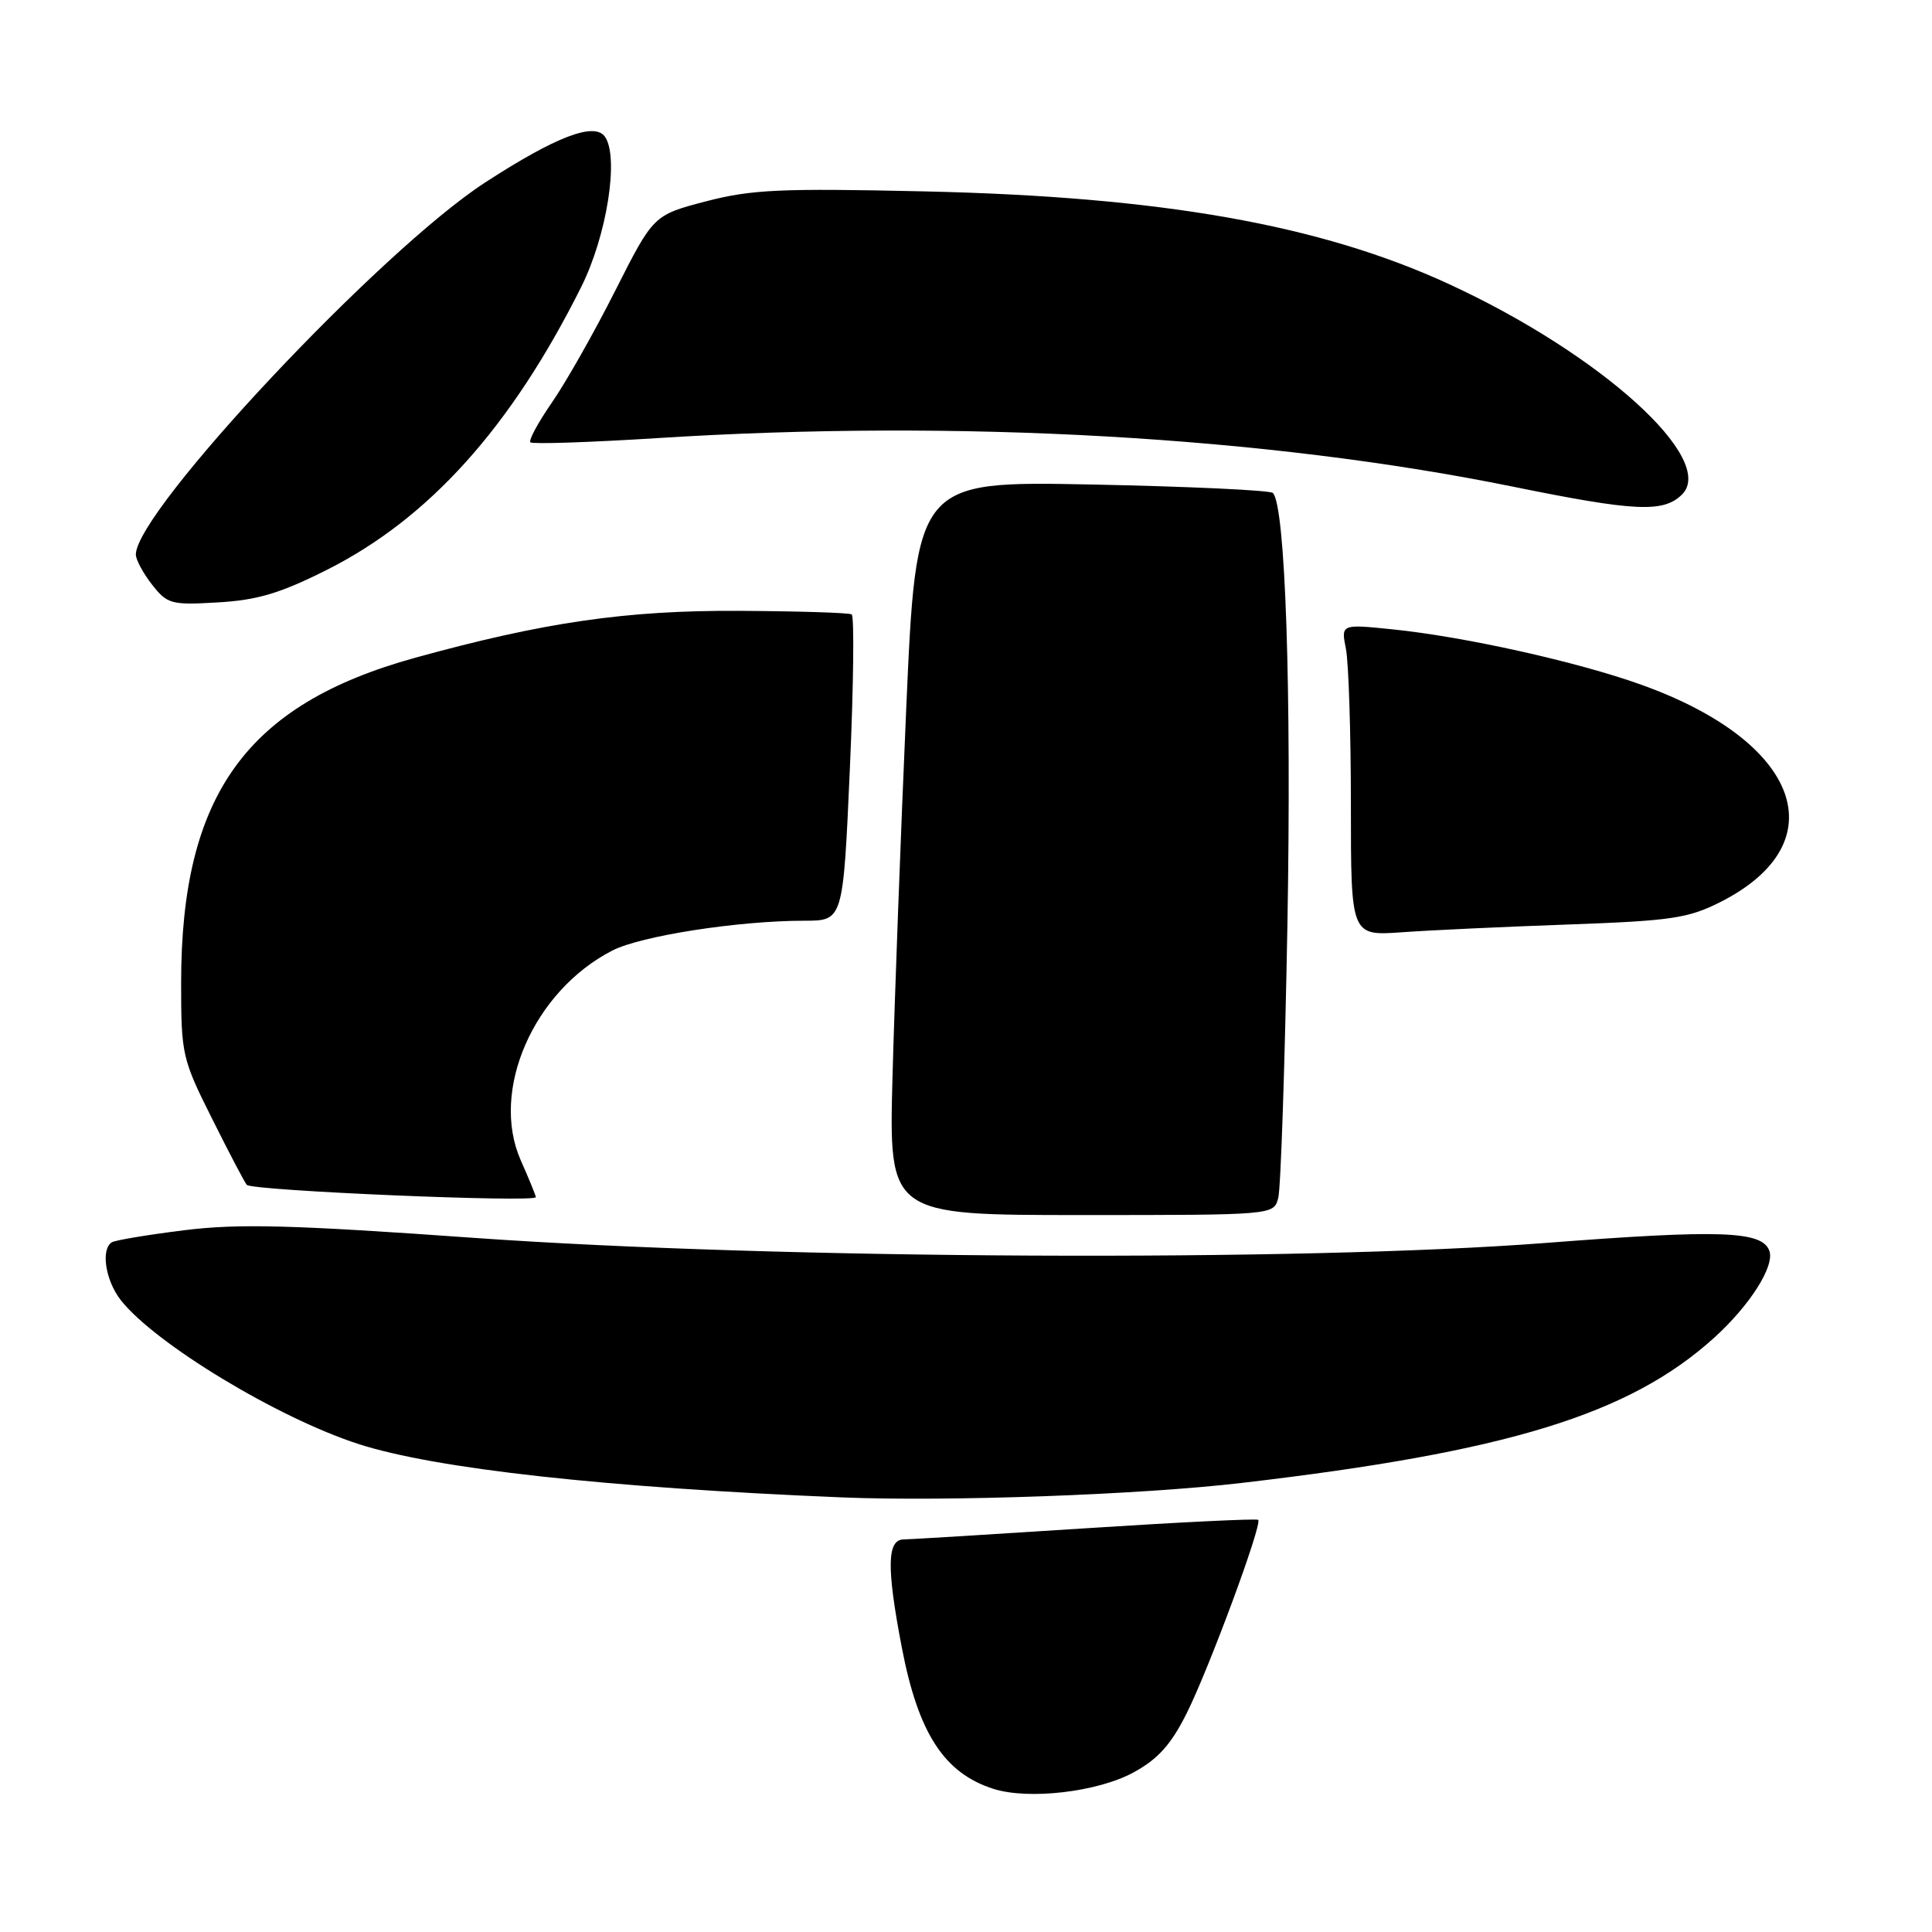 <?xml version="1.0" encoding="UTF-8" standalone="no"?>
<!DOCTYPE svg PUBLIC "-//W3C//DTD SVG 1.1//EN" "http://www.w3.org/Graphics/SVG/1.1/DTD/svg11.dtd" >
<svg xmlns="http://www.w3.org/2000/svg" xmlns:xlink="http://www.w3.org/1999/xlink" version="1.1" viewBox="0 0 256 256">
 <g >
 <path fill="currentColor"
d=" M 150.21 234.85 C 153.45 233.08 155.18 231.15 157.25 227.00 C 160.21 221.08 167.29 201.95 166.72 201.39 C 166.54 201.20 156.28 201.70 143.94 202.50 C 131.60 203.30 120.71 203.97 119.75 203.98 C 117.53 204.01 117.46 207.67 119.49 218.28 C 121.67 229.65 125.08 234.93 131.62 237.03 C 136.30 238.52 145.45 237.45 150.21 234.85 Z  M 164.50 196.50 C 199.72 192.39 215.87 187.43 227.10 177.29 C 231.88 172.97 235.21 167.72 234.44 165.71 C 233.44 163.10 227.94 162.91 204.89 164.69 C 172.32 167.21 103.06 166.88 62.75 164.02 C 38.65 162.30 31.60 162.12 24.43 163.01 C 19.60 163.61 15.28 164.33 14.82 164.61 C 13.33 165.53 13.97 169.69 16.01 172.28 C 20.54 178.04 36.80 187.88 47.50 191.34 C 57.69 194.63 80.24 197.12 111.50 198.41 C 125.49 198.99 151.06 198.07 164.50 196.50 Z  M 169.37 158.75 C 169.71 157.51 170.25 141.20 170.59 122.50 C 171.14 91.41 170.32 66.98 168.66 65.32 C 168.29 64.96 157.51 64.46 144.70 64.20 C 121.40 63.74 121.40 63.74 120.07 94.12 C 119.34 110.83 118.53 132.71 118.26 142.75 C 117.78 161.00 117.78 161.00 143.27 161.00 C 168.77 161.00 168.77 161.00 169.37 158.75 Z  M 71.00 158.63 C 71.00 158.42 70.10 156.22 69.00 153.74 C 64.93 144.53 70.68 131.34 81.12 125.96 C 84.90 124.01 97.82 122.00 106.58 122.00 C 111.72 122.00 111.72 122.00 112.61 101.90 C 113.10 90.85 113.21 81.63 112.85 81.41 C 112.50 81.19 105.74 80.98 97.83 80.94 C 82.93 80.87 72.06 82.45 55.00 87.16 C 32.64 93.34 24.00 105.34 24.00 130.23 C 24.00 139.73 24.13 140.31 28.12 148.27 C 30.38 152.80 32.44 156.72 32.70 157.00 C 33.42 157.78 71.00 159.37 71.00 158.63 Z  M 207.84 122.50 C 221.48 122.01 223.70 121.68 227.99 119.51 C 243.46 111.66 238.58 98.29 217.48 90.73 C 209.05 87.70 194.08 84.37 184.59 83.40 C 177.69 82.69 177.69 82.69 178.34 85.97 C 178.70 87.77 179.00 97.07 179.00 106.63 C 179.00 124.01 179.00 124.01 185.75 123.53 C 189.46 123.26 199.40 122.80 207.84 122.50 Z  M 43.31 75.51 C 56.85 68.70 67.73 56.61 77.02 38.01 C 80.40 31.25 82.05 20.88 80.17 18.13 C 78.80 16.13 73.68 18.08 64.27 24.19 C 50.45 33.16 18.00 67.73 18.00 73.48 C 18.00 74.17 18.97 75.96 20.15 77.47 C 22.18 80.05 22.69 80.19 28.90 79.82 C 34.10 79.52 37.15 78.61 43.31 75.51 Z  M 222.85 65.55 C 227.59 60.91 212.11 46.91 191.99 37.64 C 174.94 29.78 153.91 26.06 122.50 25.36 C 103.40 24.93 99.58 25.11 93.54 26.68 C 86.59 28.50 86.59 28.50 81.53 38.50 C 78.76 44.00 74.98 50.67 73.14 53.32 C 71.31 55.97 70.02 58.35 70.28 58.61 C 70.54 58.87 78.12 58.62 87.13 58.05 C 127.01 55.52 167.82 57.84 200.50 64.49 C 216.66 67.78 220.39 67.95 222.85 65.55 Z "/>
</g>
</svg>